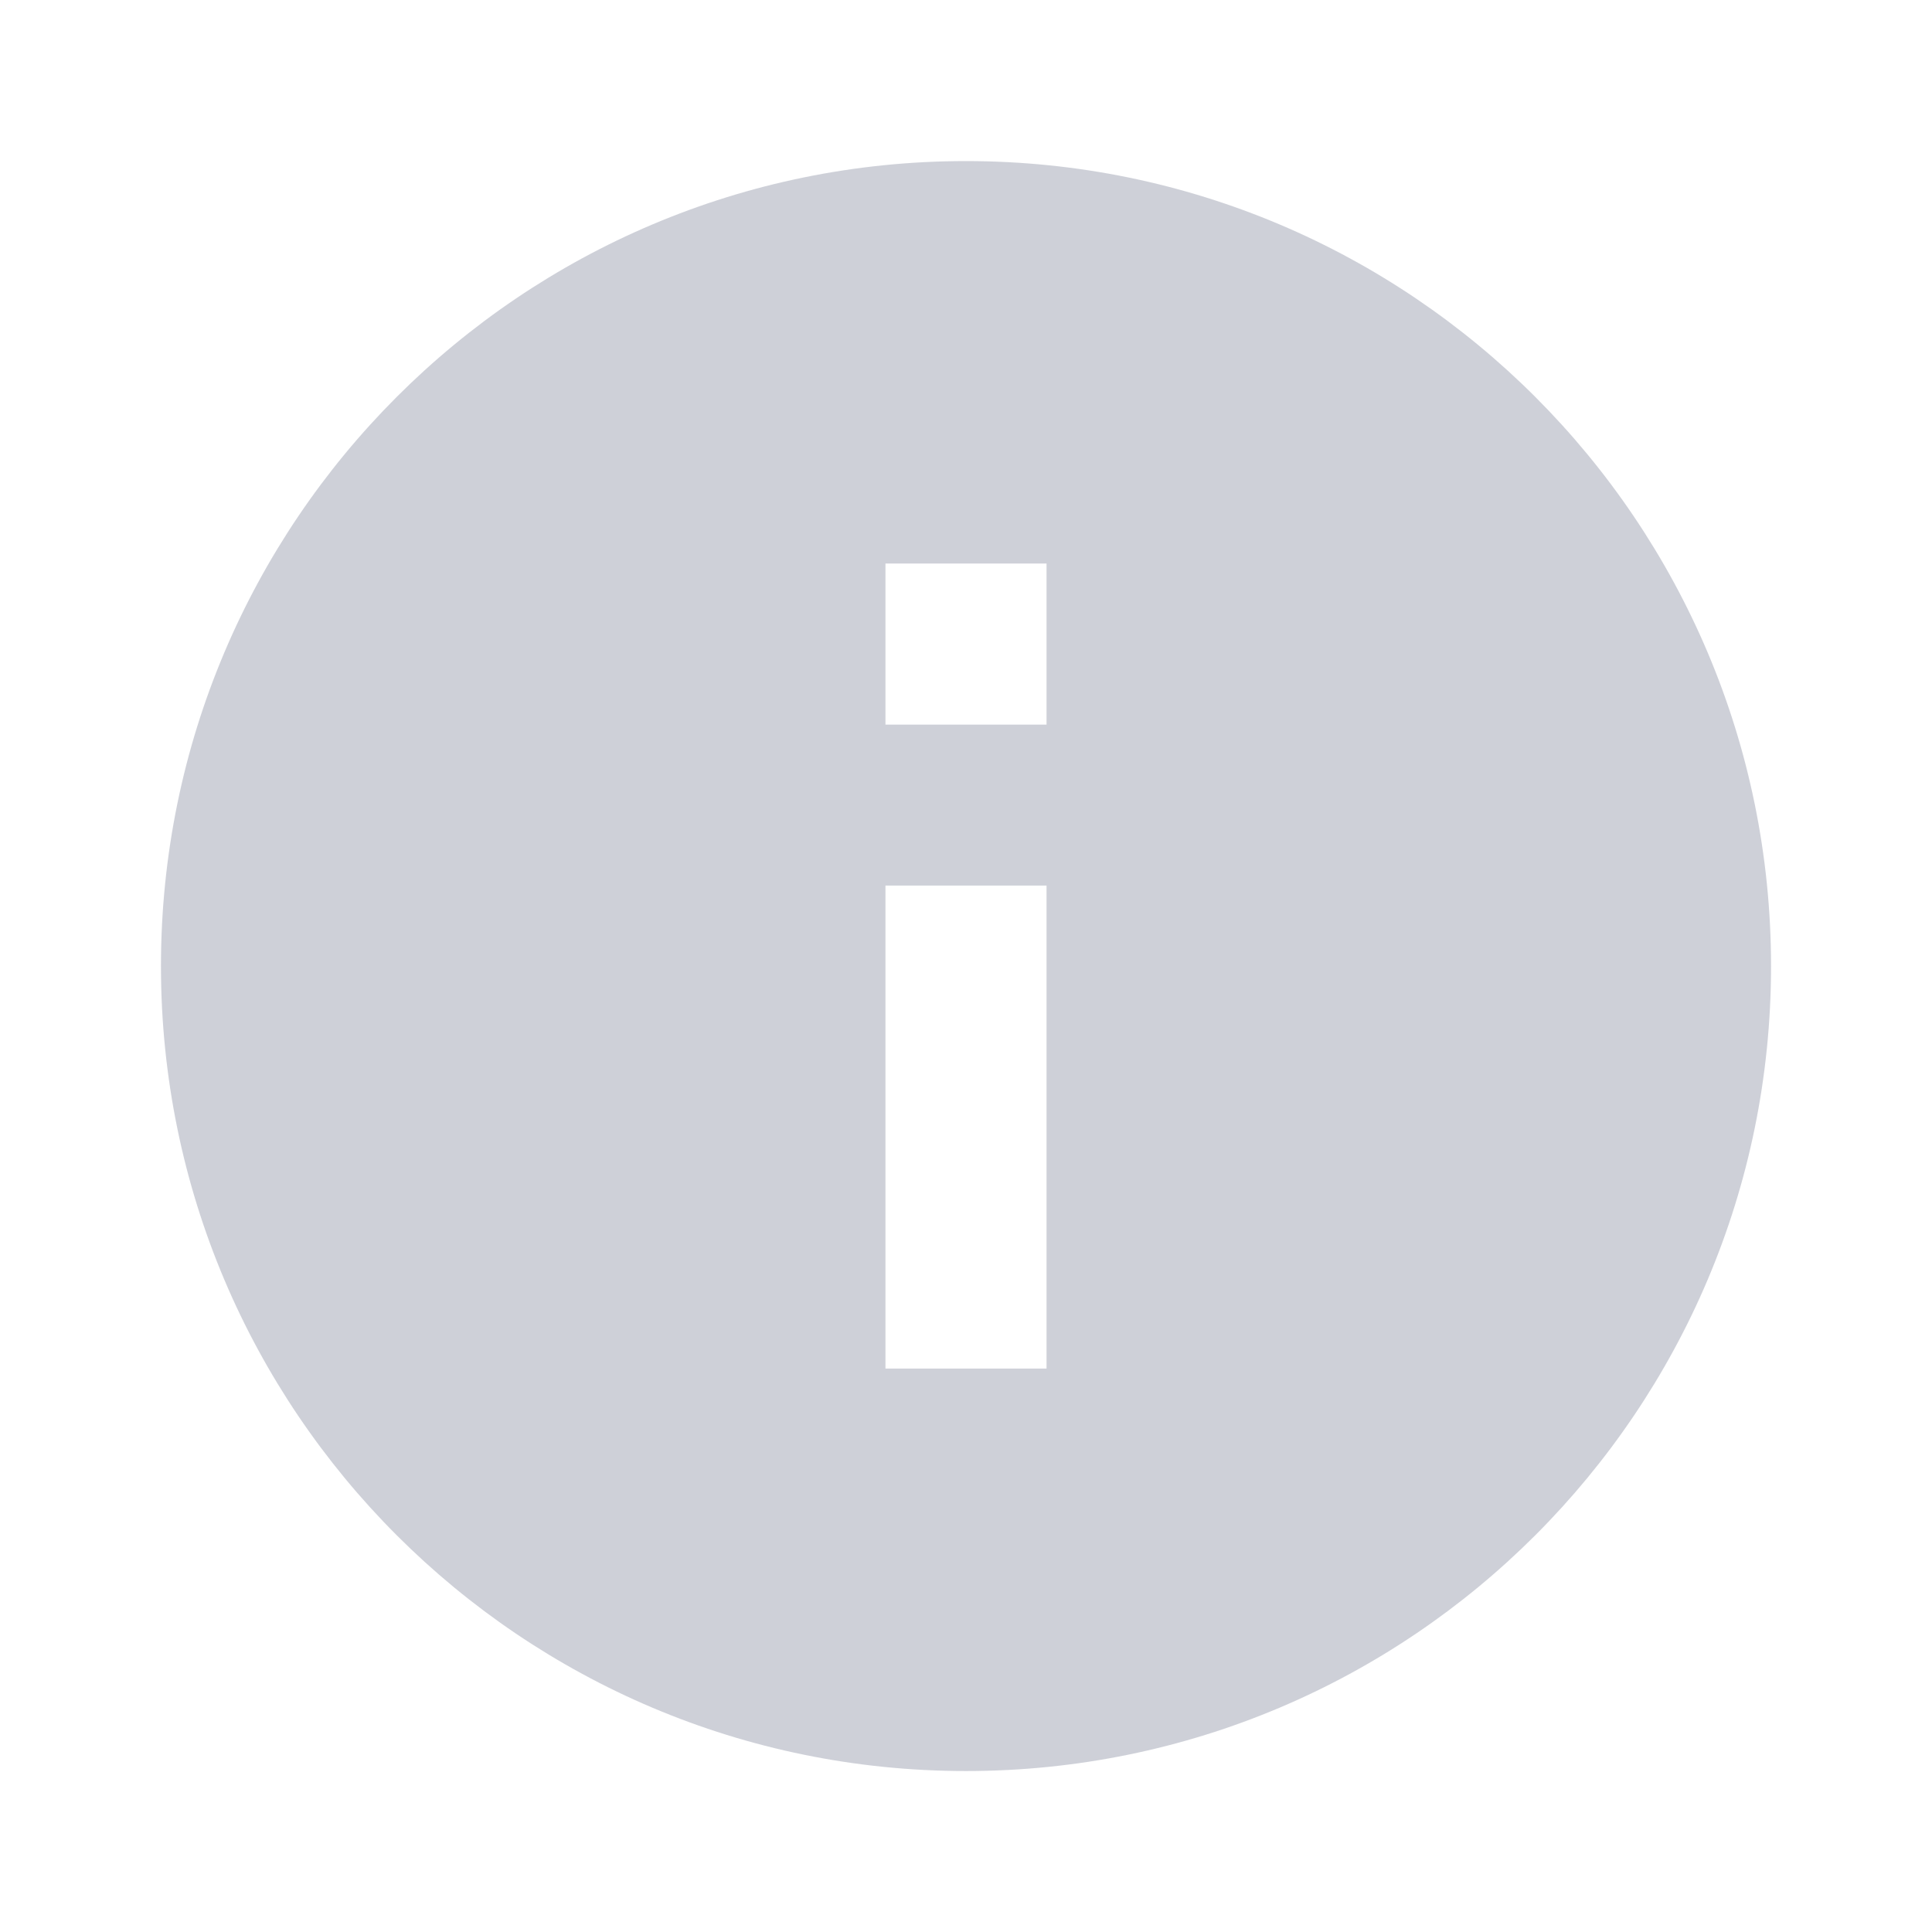 <svg width="16" height="16" viewBox="0 0 16 16" fill="none" xmlns="http://www.w3.org/2000/svg">
<path d="M8 14.667C4.318 14.667 1.333 11.683 1.333 8.001C1.333 4.319 4.318 1.334 8 1.334C11.682 1.334 14.667 4.319 14.667 8.001C14.667 11.683 11.682 14.667 8 14.667ZM7.333 7.334V11.334H8.667V7.334H7.333ZM7.333 4.667V6.001H8.667V4.667H7.333Z" fill="#9EA3B3" fill-opacity="0.5"/>
</svg>
